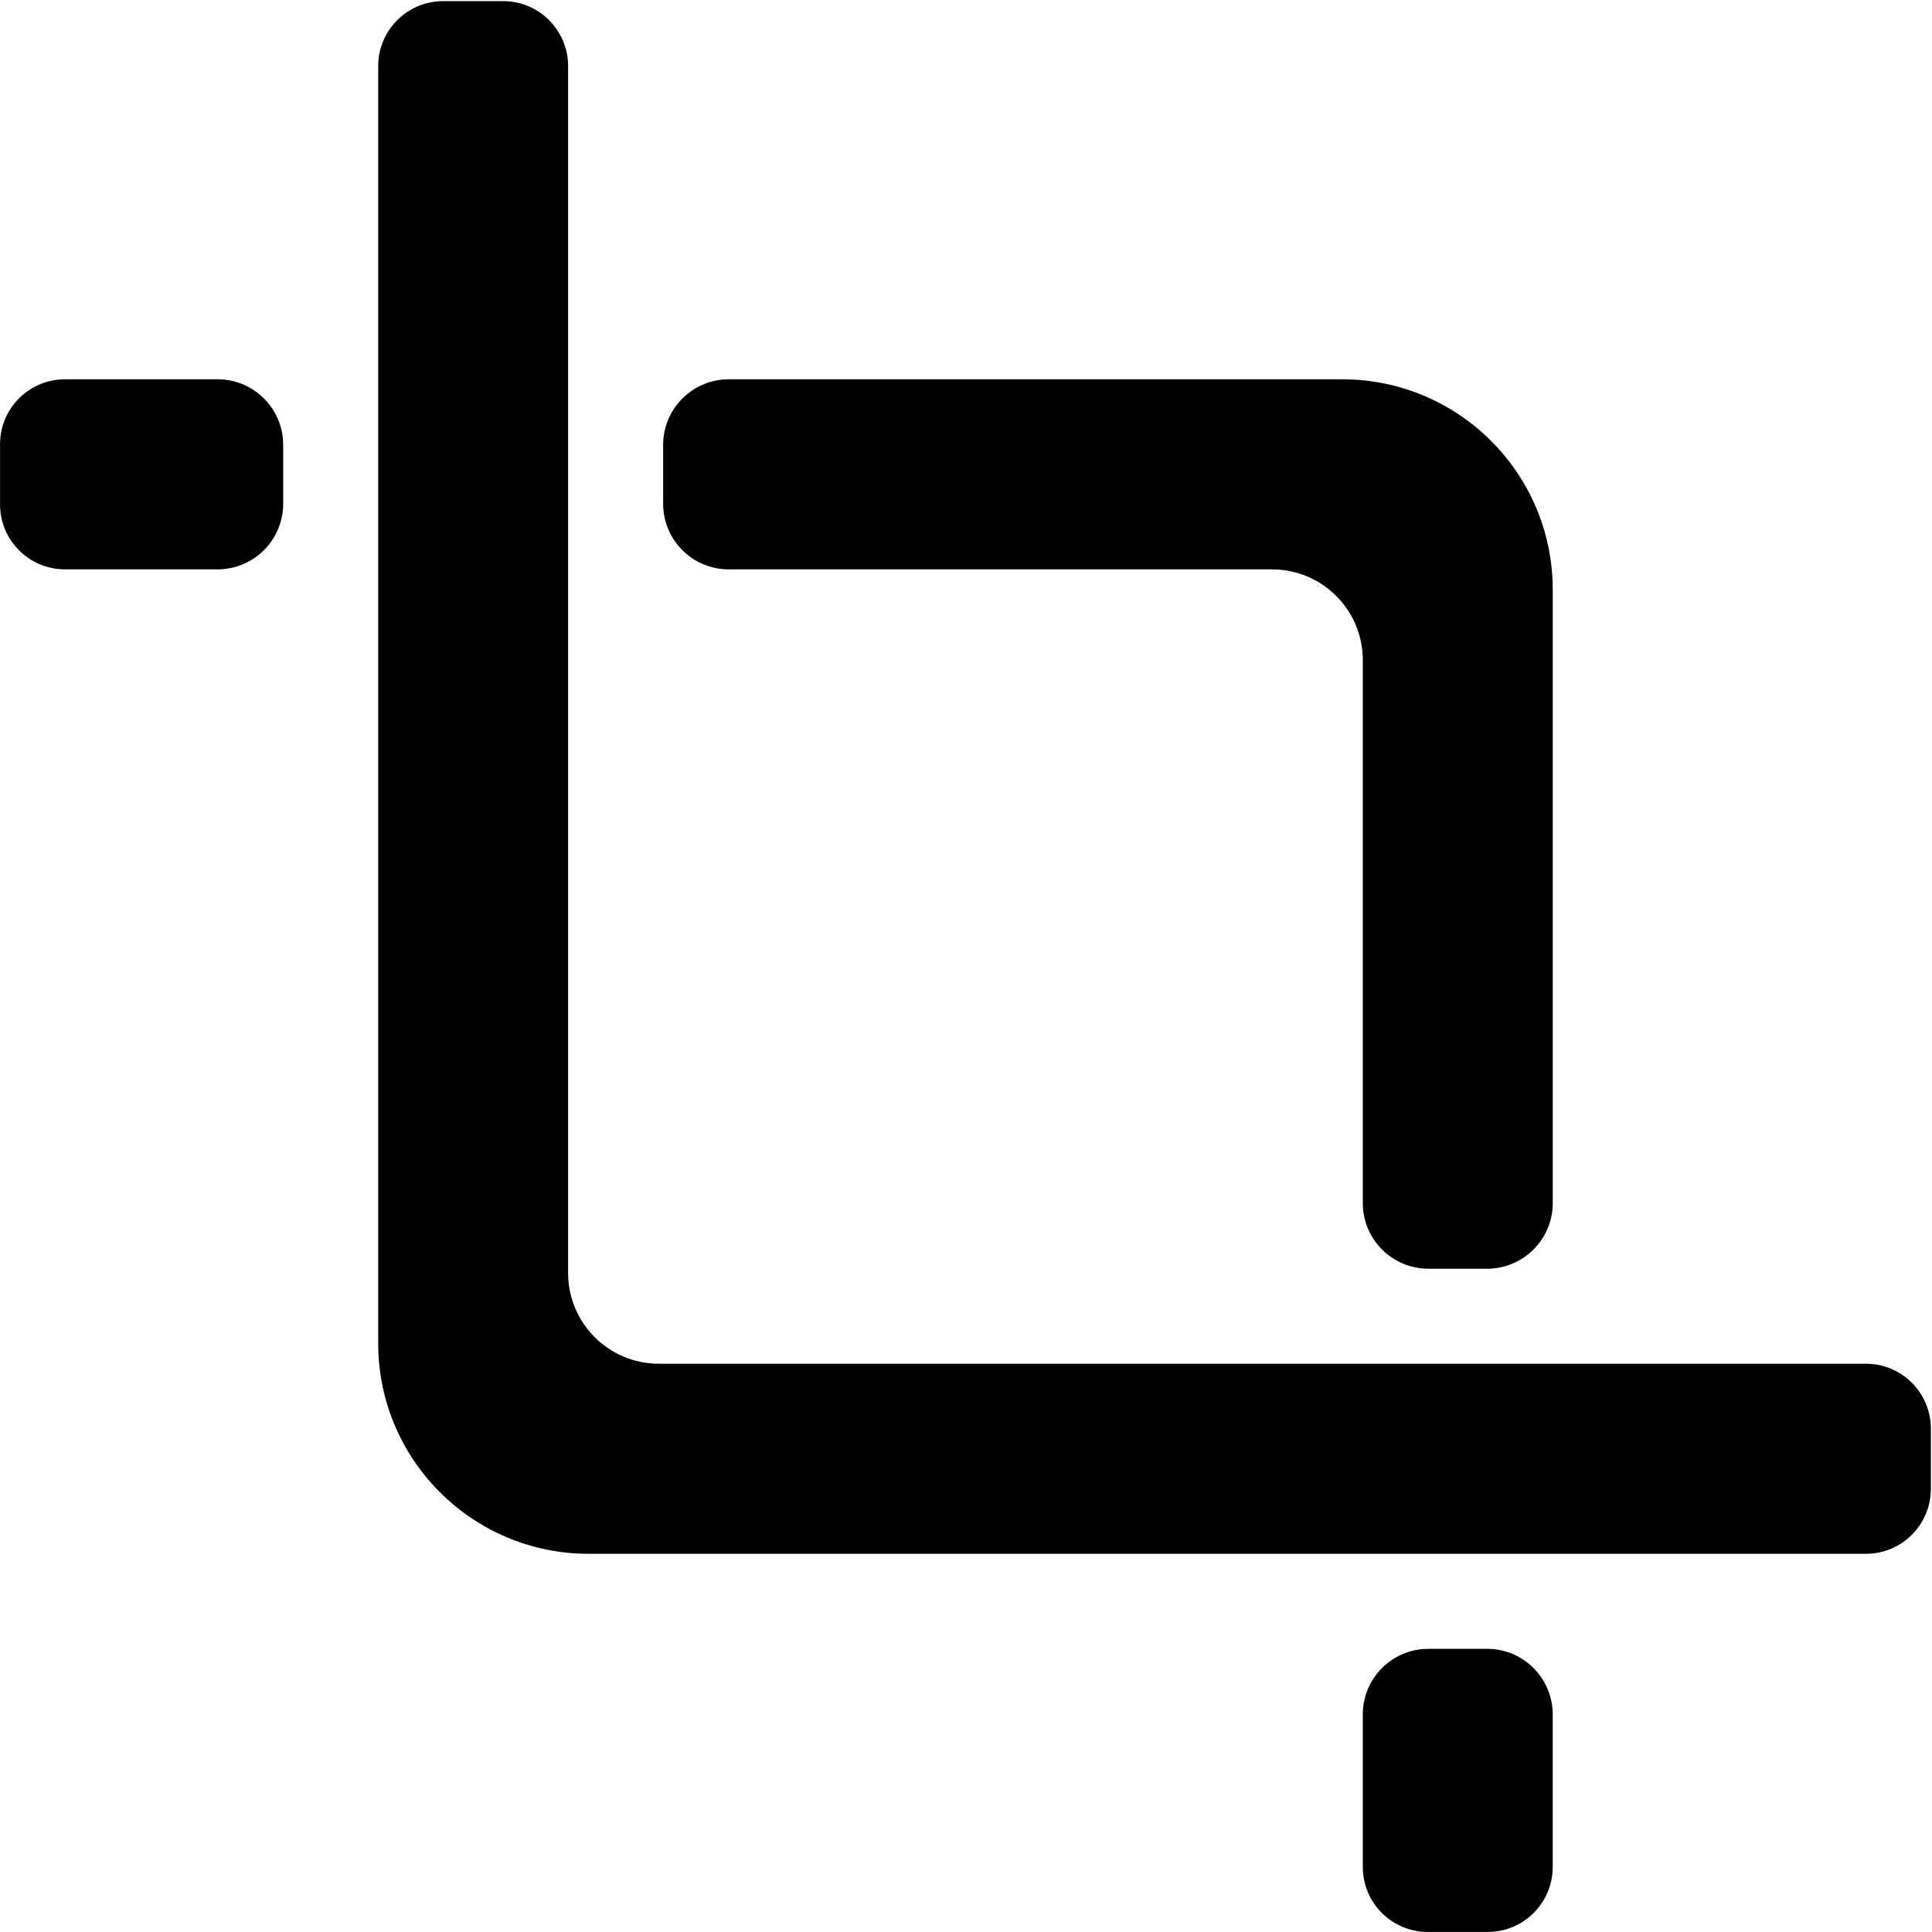<?xml version="1.0" encoding="UTF-8"?>
<svg id="Layer_103" data-name="Layer 103" xmlns="http://www.w3.org/2000/svg" viewBox="0 0 850.91 850.91">
  <defs>
    <style>
      .cls-1 {
        fill: #010101;
        stroke-width: 0px;
      }
    </style>
  </defs>
  <path class="cls-1" d="M28.62,167.05C12.82,167.05.02,179.85.02,195.65v26.51c0,15.8,12.8,28.6,28.6,28.6h67.21c15.95,0,28.89-12.93,28.89-28.89v-25.94c0-15.95-12.93-28.89-28.89-28.89H28.62ZM600.22,822.29c0,15.8,12.8,28.6,28.6,28.6h26.43c15.8,0,28.61-12.81,28.61-28.61v-67.2c0-15.95-12.93-28.89-28.89-28.89h-25.87c-15.95,0-28.89,12.93-28.89,28.89v67.21ZM591.18,167.05h-270.22c-15.95,0-28.89,12.93-28.89,28.89v25.94c0,15.95,12.93,28.89,28.89,28.89h239.29c22.07,0,39.97,17.9,39.97,39.97v239.15c0,15.95,12.93,28.89,28.89,28.89h25.87c15.95,0,28.89-12.93,28.89-28.89v-270.15c0-51.19-41.49-92.68-92.68-92.68Z"/>
  <path class="cls-1" d="M259.25,684.34h562.56c15.8,0,28.6-12.81,28.6-28.61v-26.5c0-15.8-12.8-28.6-28.6-28.6H290.18c-22.08,0-39.97-17.9-39.97-39.98V29.1c0-15.8-12.81-28.6-28.61-28.6h-26.42c-15.8,0-28.61,12.8-28.61,28.6v562.56c0,51.18,41.5,92.68,92.68,92.68Z"/>
</svg>